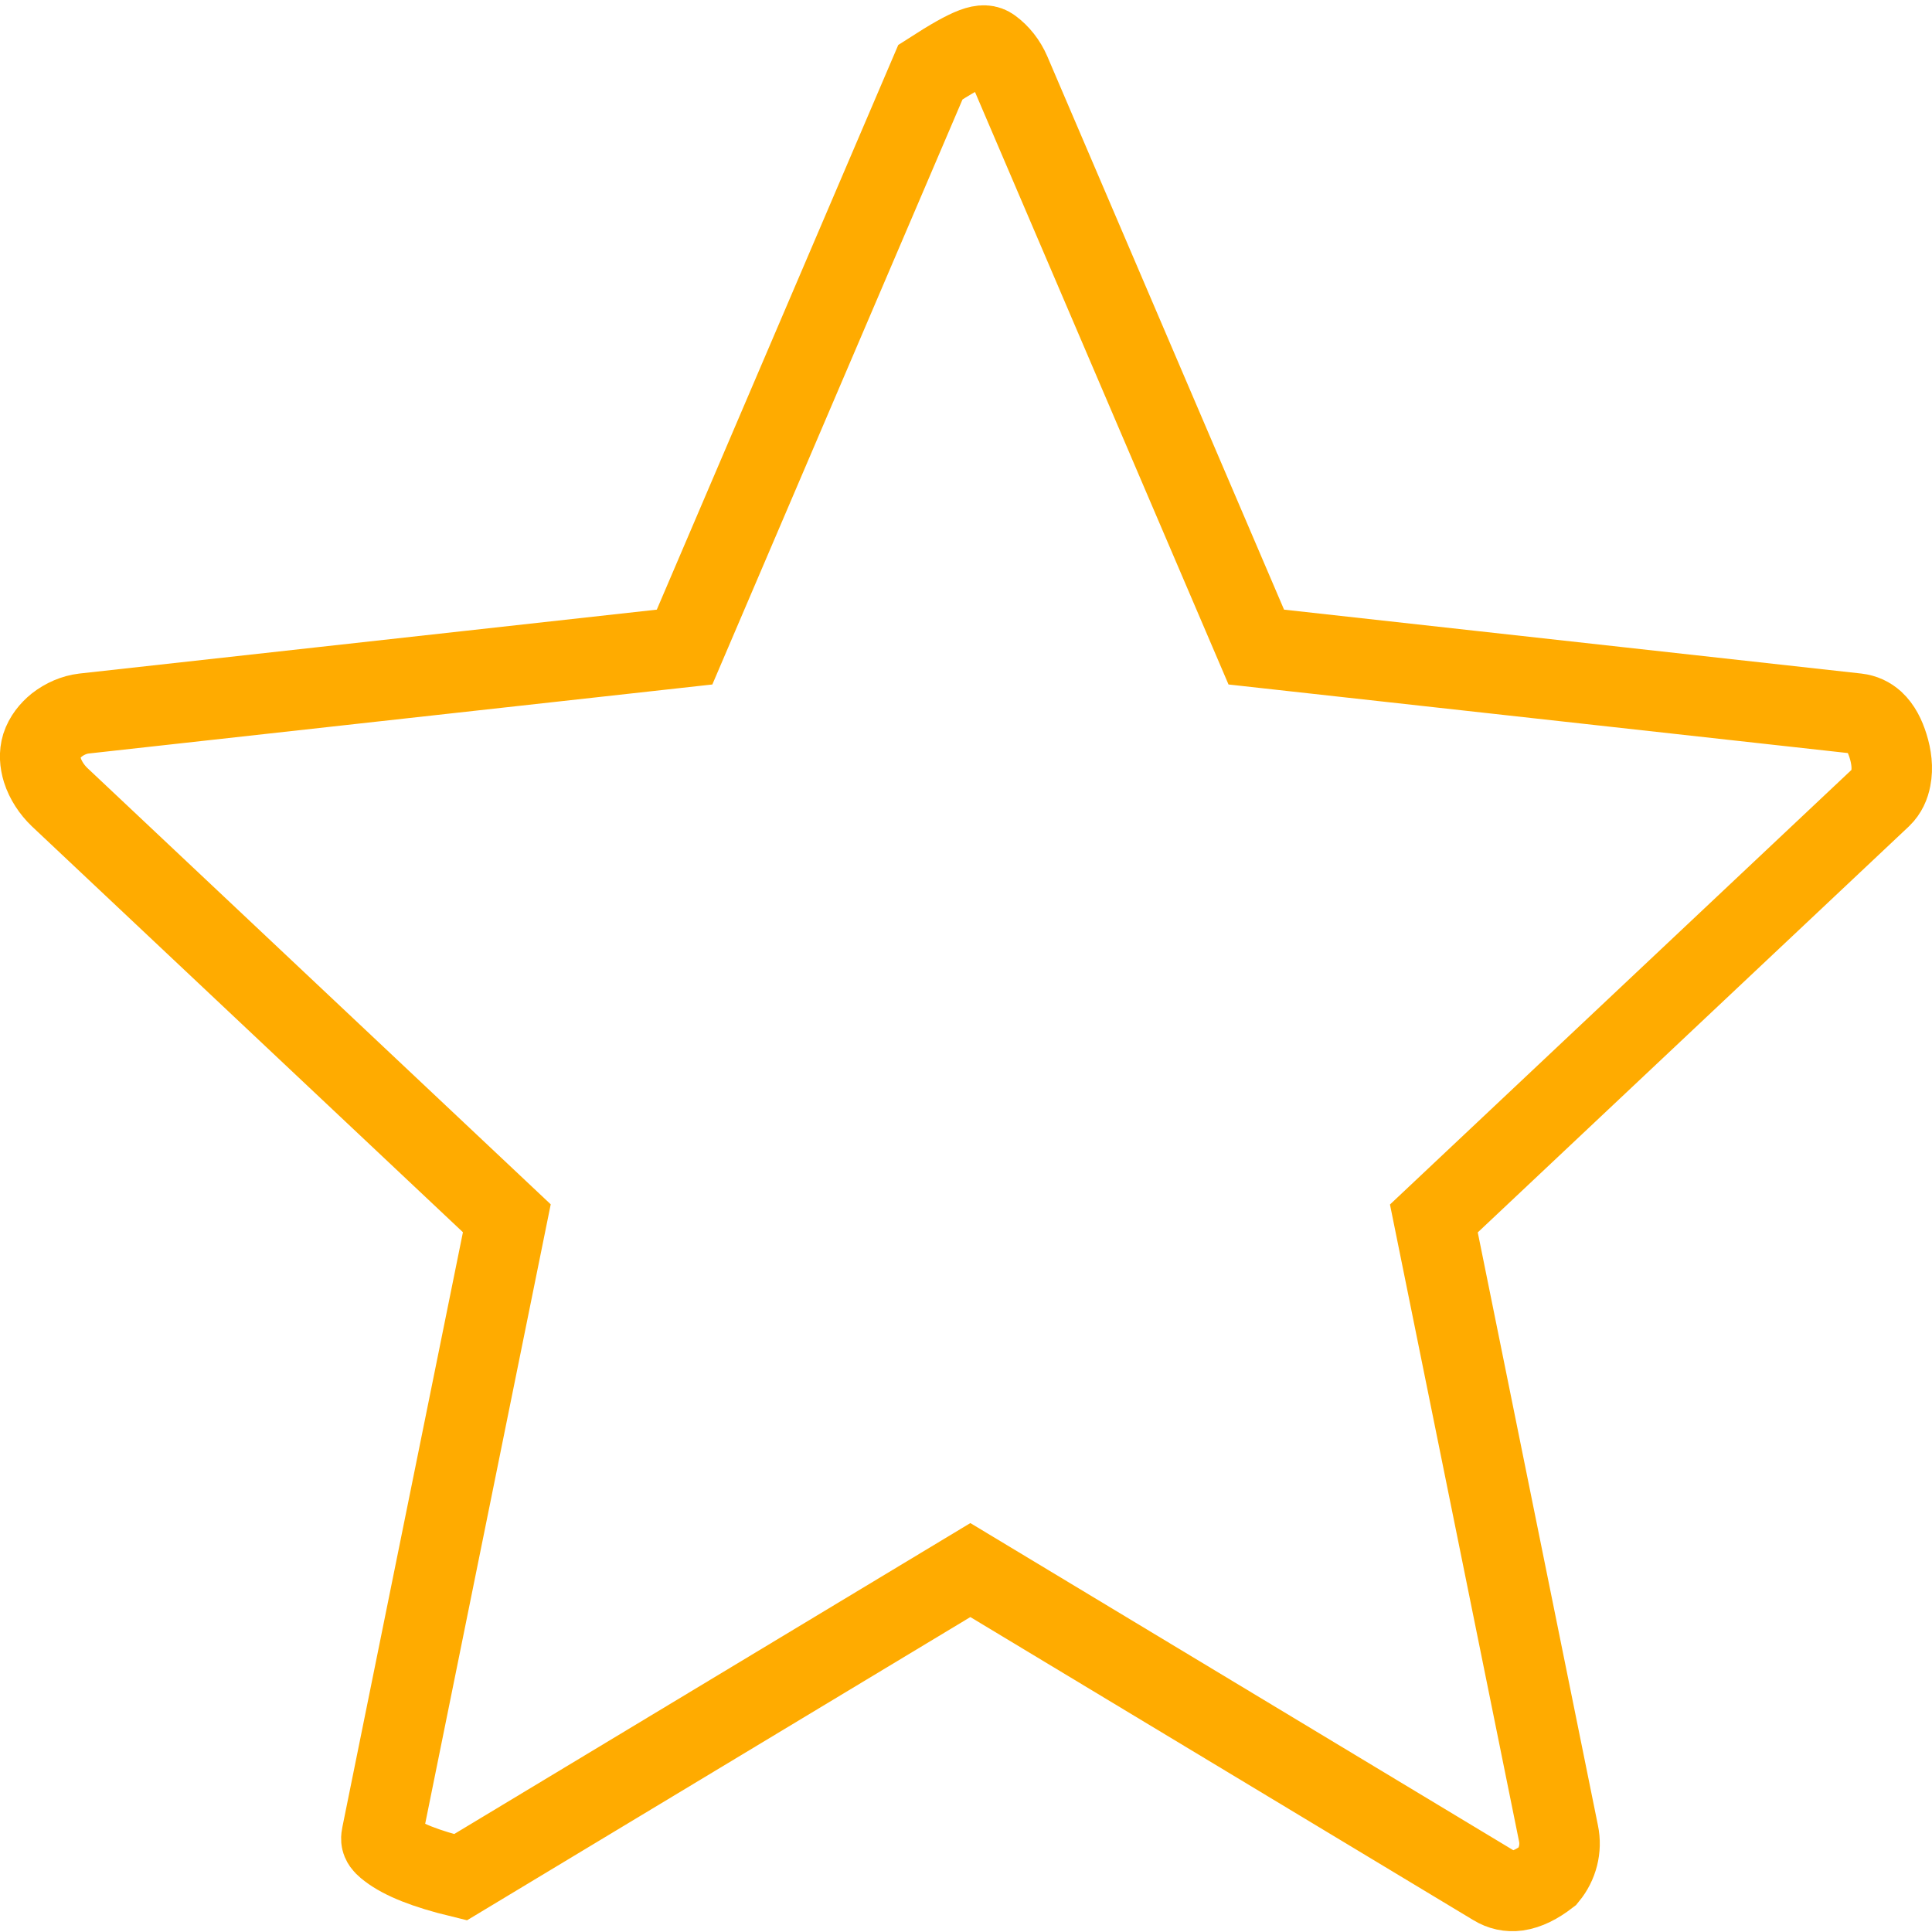 <?xml version="1.0" encoding="UTF-8"?>
<svg width="12px" height="12px" viewBox="0 0 12 12" version="1.1" xmlns="http://www.w3.org/2000/svg" xmlns:xlink="http://www.w3.org/1999/xlink">
    <title>商详/星级/单颗无星</title>
    <g id="商详/星级/单颗无星" stroke="none" stroke-width="1" fill="none" fill-rule="evenodd">
        <path d="M5.779,0.448 C6.04,0.28 6.109,0.263 6.157,0.298 C6.208,0.335 6.249,0.388 6.275,0.448 L6.275,0.448 L7.803,4.019 L11.533,4.432 C11.576,4.437 11.611,4.454 11.64,4.48 C11.681,4.518 11.708,4.572 11.727,4.633 C11.748,4.7 11.757,4.77 11.744,4.835 C11.736,4.878 11.718,4.919 11.685,4.951 L11.685,4.951 L8.906,7.568 L9.68,11.387 C9.7,11.482 9.674,11.579 9.614,11.652 C9.549,11.702 9.486,11.734 9.424,11.743 C9.372,11.75 9.324,11.739 9.28,11.712 L9.28,11.712 L6.027,9.752 L2.86,11.66 C2.642,11.607 2.501,11.55 2.416,11.485 C2.395,11.469 2.379,11.455 2.372,11.438 C2.365,11.421 2.371,11.403 2.374,11.386 L2.374,11.386 L3.148,7.567 L0.37,4.951 C0.322,4.905 0.283,4.846 0.263,4.783 C0.248,4.734 0.244,4.682 0.259,4.633 C0.276,4.581 0.311,4.537 0.353,4.503 C0.402,4.465 0.461,4.439 0.521,4.432 L0.521,4.432 L4.252,4.019 Z" id="路径" stroke="#FFAB00" stroke-width="0.5" fill-rule="nonzero"></path>
    </g>
</svg>